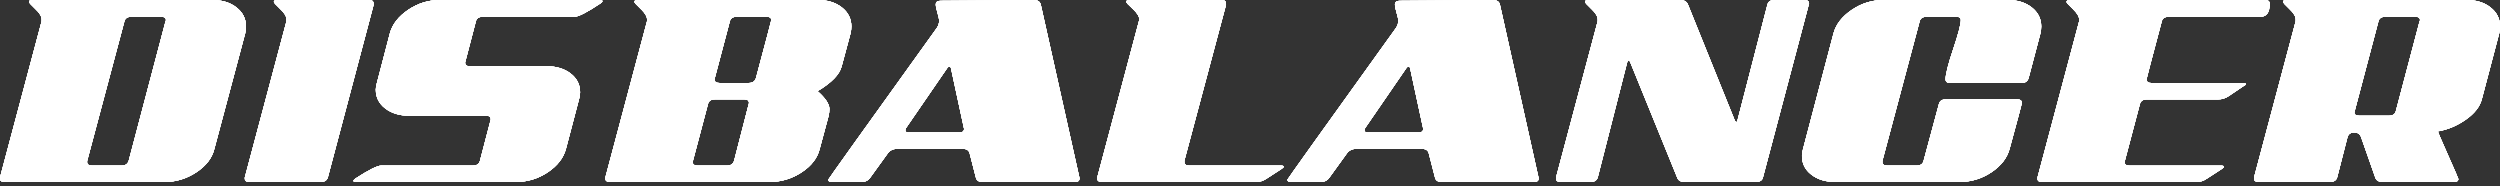 <svg width="336" height="25" viewBox="0 0 336 25" fill="none" xmlns="http://www.w3.org/2000/svg">
<rect x="0" y="0" width="336" height="25" fill="#333333" stroke="none"/>
<path d="M4.751 1.205C4.184 0.673 3.902 0.355 3.902 0.255C3.902 0.088 4.052 0.005 4.353 0.005H28.558C29.857 0.005 30.933 0.339 31.782 1.004C32.631 1.672 33.058 2.521 33.058 3.554C33.058 3.854 33.025 4.155 32.958 4.453L28.808 20.007C28.507 21.24 27.699 22.292 26.382 23.157C25.066 24.026 23.639 24.457 22.106 24.457H0.651C0.217 24.457 0 24.307 0 24.007C0 23.94 0 23.89 0 23.856L5.6 2.853C5.6 2.786 5.6 2.702 5.6 2.602C5.6 2.204 5.319 1.736 4.751 1.205ZM16.72 2.857L11.716 21.61C11.716 21.676 11.711 21.726 11.702 21.76C11.702 22.091 11.919 22.256 12.353 22.256H16.353C16.854 22.256 17.168 22.039 17.302 21.605L22.253 2.853C22.287 2.819 22.304 2.769 22.304 2.702C22.304 2.402 22.087 2.252 21.655 2.252H17.667C17.133 2.254 16.818 2.454 16.72 2.857Z" fill="white"/>
<path d="M33.554 24.457C33.12 24.457 32.903 24.307 32.903 24.007C32.903 23.94 32.903 23.89 32.903 23.856L38.504 2.853C38.504 2.786 38.504 2.702 38.504 2.602C38.504 2.201 38.22 1.736 37.654 1.202C37.087 0.67 36.805 0.353 36.805 0.253C36.805 0.086 36.956 0.002 37.256 0.002H49.609C50.01 0.002 50.21 0.169 50.21 0.503C50.21 0.537 50.21 0.587 50.21 0.654L44.056 23.856C43.923 24.257 43.605 24.457 43.107 24.457H33.554Z" fill="white"/>
<path d="M63.111 8.904H73.463C74.763 8.904 75.838 9.228 76.688 9.879C77.537 10.53 77.964 11.372 77.964 12.405C77.964 12.739 77.914 13.056 77.813 13.354L76.063 20.004C75.729 21.238 74.913 22.289 73.613 23.155C72.313 24.023 70.88 24.455 69.313 24.455H47.858C47.624 24.455 47.508 24.405 47.508 24.305C47.508 24.238 47.591 24.138 47.758 24.004C49.559 22.838 50.725 22.253 51.26 22.253H63.562C64.094 22.253 64.411 22.037 64.511 21.602C65.477 17.936 65.962 16.085 65.962 16.052C65.962 15.718 65.761 15.551 65.361 15.551H55.009C53.709 15.551 52.633 15.227 51.784 14.576C50.935 13.925 50.508 13.085 50.508 12.05C50.508 11.749 50.558 11.449 50.658 11.151L52.409 4.451C52.743 3.251 53.559 2.209 54.859 1.326C56.159 0.444 57.592 0 59.159 0H80.611C80.845 0 80.962 0.05 80.962 0.15C80.962 0.25 80.878 0.351 80.711 0.451C78.911 1.651 77.744 2.252 77.21 2.252H64.907C64.373 2.252 64.058 2.452 63.958 2.853C62.99 6.521 62.508 8.37 62.508 8.403C62.51 8.739 62.711 8.904 63.111 8.904Z" fill="white"/>
<path d="M4.751 1.205C4.184 0.673 3.902 0.355 3.902 0.255C3.902 0.088 4.052 0.005 4.353 0.005H28.558C29.857 0.005 30.933 0.339 31.782 1.004C32.631 1.672 33.058 2.521 33.058 3.554C33.058 3.854 33.025 4.155 32.958 4.453L28.808 20.007C28.507 21.24 27.699 22.292 26.382 23.157C25.066 24.026 23.639 24.457 22.106 24.457H0.651C0.217 24.457 0 24.307 0 24.007C0 23.94 0 23.89 0 23.856L5.6 2.853C5.6 2.786 5.6 2.702 5.6 2.602C5.6 2.204 5.319 1.736 4.751 1.205ZM16.72 2.857L11.716 21.61C11.716 21.676 11.711 21.726 11.702 21.76C11.702 22.091 11.919 22.256 12.353 22.256H16.353C16.854 22.256 17.168 22.039 17.302 21.605L22.253 2.853C22.287 2.819 22.304 2.769 22.304 2.702C22.304 2.402 22.087 2.252 21.655 2.252H17.667C17.133 2.254 16.818 2.454 16.72 2.857Z" fill="white"/>
<path d="M33.554 24.457C33.12 24.457 32.903 24.307 32.903 24.007C32.903 23.94 32.903 23.89 32.903 23.856L38.504 2.853C38.504 2.786 38.504 2.702 38.504 2.602C38.504 2.201 38.22 1.736 37.654 1.202C37.087 0.67 36.805 0.353 36.805 0.253C36.805 0.086 36.956 0.002 37.256 0.002H49.609C50.01 0.002 50.21 0.169 50.21 0.503C50.21 0.537 50.21 0.587 50.21 0.654L44.056 23.856C43.923 24.257 43.605 24.457 43.107 24.457H33.554Z" fill="white"/>
<path d="M63.111 8.904H73.463C74.763 8.904 75.838 9.228 76.688 9.879C77.537 10.53 77.964 11.372 77.964 12.405C77.964 12.739 77.914 13.056 77.813 13.354L76.063 20.004C75.729 21.238 74.913 22.289 73.613 23.155C72.313 24.023 70.88 24.455 69.313 24.455H47.858C47.624 24.455 47.508 24.405 47.508 24.305C47.508 24.238 47.591 24.138 47.758 24.004C49.559 22.838 50.725 22.253 51.26 22.253H63.562C64.094 22.253 64.411 22.037 64.511 21.602C65.477 17.936 65.962 16.085 65.962 16.052C65.962 15.718 65.761 15.551 65.361 15.551H55.009C53.709 15.551 52.633 15.227 51.784 14.576C50.935 13.925 50.508 13.085 50.508 12.05C50.508 11.749 50.558 11.449 50.658 11.151L52.409 4.451C52.743 3.251 53.559 2.209 54.859 1.326C56.159 0.444 57.592 0 59.159 0H80.611C80.845 0 80.962 0.05 80.962 0.15C80.962 0.25 80.878 0.351 80.711 0.451C78.911 1.651 77.744 2.252 77.21 2.252H64.907C64.373 2.252 64.058 2.452 63.958 2.853C62.99 6.521 62.508 8.37 62.508 8.403C62.51 8.739 62.711 8.904 63.111 8.904Z" fill="white"/>
<path d="M4.751 1.205C4.184 0.673 3.902 0.355 3.902 0.255C3.902 0.088 4.052 0.005 4.353 0.005H28.558C29.857 0.005 30.933 0.339 31.782 1.004C32.631 1.672 33.058 2.521 33.058 3.554C33.058 3.854 33.025 4.155 32.958 4.453L28.808 20.007C28.507 21.24 27.699 22.292 26.382 23.157C25.066 24.026 23.639 24.457 22.106 24.457H0.651C0.217 24.457 0 24.307 0 24.007C0 23.94 0 23.89 0 23.856L5.6 2.853C5.6 2.786 5.6 2.702 5.6 2.602C5.6 2.204 5.319 1.736 4.751 1.205ZM16.72 2.857L11.716 21.61C11.716 21.676 11.711 21.726 11.702 21.76C11.702 22.091 11.919 22.256 12.353 22.256H16.353C16.854 22.256 17.168 22.039 17.302 21.605L22.253 2.853C22.287 2.819 22.304 2.769 22.304 2.702C22.304 2.402 22.087 2.252 21.655 2.252H17.667C17.133 2.254 16.818 2.454 16.72 2.857Z" fill="white"/>
<path d="M33.554 24.457C33.12 24.457 32.903 24.307 32.903 24.007C32.903 23.94 32.903 23.89 32.903 23.856L38.504 2.853C38.504 2.786 38.504 2.702 38.504 2.602C38.504 2.201 38.22 1.736 37.654 1.202C37.087 0.67 36.805 0.353 36.805 0.253C36.805 0.086 36.956 0.002 37.256 0.002H49.609C50.01 0.002 50.21 0.169 50.21 0.503C50.21 0.537 50.21 0.587 50.21 0.654L44.056 23.856C43.923 24.257 43.605 24.457 43.107 24.457H33.554Z" fill="white"/>
<path d="M63.111 8.904H73.463C74.763 8.904 75.838 9.228 76.688 9.879C77.537 10.53 77.964 11.372 77.964 12.405C77.964 12.739 77.914 13.056 77.813 13.354L76.063 20.004C75.729 21.238 74.913 22.289 73.613 23.155C72.313 24.023 70.88 24.455 69.313 24.455H47.858C47.624 24.455 47.508 24.405 47.508 24.305C47.508 24.238 47.591 24.138 47.758 24.004C49.559 22.838 50.725 22.253 51.26 22.253H63.562C64.094 22.253 64.411 22.037 64.511 21.602C65.477 17.936 65.962 16.085 65.962 16.052C65.962 15.718 65.761 15.551 65.361 15.551H55.009C53.709 15.551 52.633 15.227 51.784 14.576C50.935 13.925 50.508 13.085 50.508 12.05C50.508 11.749 50.558 11.449 50.658 11.151L52.409 4.451C52.743 3.251 53.559 2.209 54.859 1.326C56.159 0.444 57.592 0 59.159 0H80.611C80.845 0 80.962 0.05 80.962 0.15C80.962 0.25 80.878 0.351 80.711 0.451C78.911 1.651 77.744 2.252 77.21 2.252H64.907C64.373 2.252 64.058 2.452 63.958 2.853C62.99 6.521 62.508 8.37 62.508 8.403C62.51 8.739 62.711 8.904 63.111 8.904Z" fill="white"/>
<path d="M4.751 1.205C4.184 0.673 3.902 0.355 3.902 0.255C3.902 0.088 4.052 0.005 4.353 0.005H28.558C29.857 0.005 30.933 0.339 31.782 1.004C32.631 1.672 33.058 2.521 33.058 3.554C33.058 3.854 33.025 4.155 32.958 4.453L28.808 20.007C28.507 21.24 27.699 22.292 26.382 23.157C25.066 24.026 23.639 24.457 22.106 24.457H0.651C0.217 24.457 0 24.307 0 24.007C0 23.94 0 23.89 0 23.856L5.6 2.853C5.6 2.786 5.6 2.702 5.6 2.602C5.6 2.204 5.319 1.736 4.751 1.205ZM16.72 2.857L11.716 21.61C11.716 21.676 11.711 21.726 11.702 21.76C11.702 22.091 11.919 22.256 12.353 22.256H16.353C16.854 22.256 17.168 22.039 17.302 21.605L22.253 2.853C22.287 2.819 22.304 2.769 22.304 2.702C22.304 2.402 22.087 2.252 21.655 2.252H17.667C17.133 2.254 16.818 2.454 16.72 2.857Z" fill="white"/>
<path d="M33.554 24.457C33.12 24.457 32.903 24.307 32.903 24.007C32.903 23.94 32.903 23.89 32.903 23.856L38.504 2.853C38.504 2.786 38.504 2.702 38.504 2.602C38.504 2.201 38.22 1.736 37.654 1.202C37.087 0.67 36.805 0.353 36.805 0.253C36.805 0.086 36.956 0.002 37.256 0.002H49.609C50.01 0.002 50.21 0.169 50.21 0.503C50.21 0.537 50.21 0.587 50.21 0.654L44.056 23.856C43.923 24.257 43.605 24.457 43.107 24.457H33.554Z" fill="white"/>
<path d="M63.111 8.904H73.463C74.763 8.904 75.838 9.228 76.688 9.879C77.537 10.53 77.964 11.372 77.964 12.405C77.964 12.739 77.914 13.056 77.813 13.354L76.063 20.004C75.729 21.238 74.913 22.289 73.613 23.155C72.313 24.023 70.88 24.455 69.313 24.455H47.858C47.624 24.455 47.508 24.405 47.508 24.305C47.508 24.238 47.591 24.138 47.758 24.004C49.559 22.838 50.725 22.253 51.26 22.253H63.562C64.094 22.253 64.411 22.037 64.511 21.602C65.477 17.936 65.962 16.085 65.962 16.052C65.962 15.718 65.761 15.551 65.361 15.551H55.009C53.709 15.551 52.633 15.227 51.784 14.576C50.935 13.925 50.508 13.085 50.508 12.05C50.508 11.749 50.558 11.449 50.658 11.151L52.409 4.451C52.743 3.251 53.559 2.209 54.859 1.326C56.159 0.444 57.592 0 59.159 0H80.611C80.845 0 80.962 0.05 80.962 0.15C80.962 0.25 80.878 0.351 80.711 0.451C78.911 1.651 77.744 2.252 77.21 2.252H64.907C64.373 2.252 64.058 2.452 63.958 2.853C62.99 6.521 62.508 8.37 62.508 8.403C62.51 8.739 62.711 8.904 63.111 8.904Z" fill="white"/>
<path d="M4.751 1.205C4.184 0.673 3.902 0.355 3.902 0.255C3.902 0.088 4.052 0.005 4.353 0.005H28.558C29.857 0.005 30.933 0.339 31.782 1.004C32.631 1.672 33.058 2.521 33.058 3.554C33.058 3.854 33.025 4.155 32.958 4.453L28.808 20.007C28.507 21.24 27.699 22.292 26.382 23.157C25.066 24.026 23.639 24.457 22.106 24.457H0.651C0.217 24.457 0 24.307 0 24.007C0 23.94 0 23.89 0 23.856L5.6 2.853C5.6 2.786 5.6 2.702 5.6 2.602C5.6 2.204 5.319 1.736 4.751 1.205ZM16.72 2.857L11.716 21.61C11.716 21.676 11.711 21.726 11.702 21.76C11.702 22.091 11.919 22.256 12.353 22.256H16.353C16.854 22.256 17.168 22.039 17.302 21.605L22.253 2.853C22.287 2.819 22.304 2.769 22.304 2.702C22.304 2.402 22.087 2.252 21.655 2.252H17.667C17.133 2.254 16.818 2.454 16.72 2.857Z" fill="white"/>
<path d="M33.554 24.457C33.12 24.457 32.903 24.307 32.903 24.007C32.903 23.94 32.903 23.89 32.903 23.856L38.504 2.853C38.504 2.786 38.504 2.702 38.504 2.602C38.504 2.201 38.22 1.736 37.654 1.202C37.087 0.67 36.805 0.353 36.805 0.253C36.805 0.086 36.956 0.002 37.256 0.002H49.609C50.01 0.002 50.21 0.169 50.21 0.503C50.21 0.537 50.21 0.587 50.21 0.654L44.056 23.856C43.923 24.257 43.605 24.457 43.107 24.457H33.554Z" fill="white"/>
<path d="M63.111 8.904H73.463C74.763 8.904 75.838 9.228 76.688 9.879C77.537 10.53 77.964 11.372 77.964 12.405C77.964 12.739 77.914 13.056 77.813 13.354L76.063 20.004C75.729 21.238 74.913 22.289 73.613 23.155C72.313 24.023 70.88 24.455 69.313 24.455H47.858C47.624 24.455 47.508 24.405 47.508 24.305C47.508 24.238 47.591 24.138 47.758 24.004C49.559 22.838 50.725 22.253 51.26 22.253H63.562C64.094 22.253 64.411 22.037 64.511 21.602C65.477 17.936 65.962 16.085 65.962 16.052C65.962 15.718 65.761 15.551 65.361 15.551H55.009C53.709 15.551 52.633 15.227 51.784 14.576C50.935 13.925 50.508 13.085 50.508 12.05C50.508 11.749 50.558 11.449 50.658 11.151L52.409 4.451C52.743 3.251 53.559 2.209 54.859 1.326C56.159 0.444 57.592 0 59.159 0H80.611C80.845 0 80.962 0.05 80.962 0.15C80.962 0.25 80.878 0.351 80.711 0.451C78.911 1.651 77.744 2.252 77.21 2.252H64.907C64.373 2.252 64.058 2.452 63.958 2.853C62.99 6.521 62.508 8.37 62.508 8.403C62.51 8.739 62.711 8.904 63.111 8.904Z" fill="white"/>
<path d="M4.751 1.205C4.184 0.673 3.902 0.355 3.902 0.255C3.902 0.088 4.052 0.005 4.353 0.005H28.558C29.857 0.005 30.933 0.339 31.782 1.004C32.631 1.672 33.058 2.521 33.058 3.554C33.058 3.854 33.025 4.155 32.958 4.453L28.808 20.007C28.507 21.24 27.699 22.292 26.382 23.157C25.066 24.026 23.639 24.457 22.106 24.457H0.651C0.217 24.457 0 24.307 0 24.007C0 23.94 0 23.89 0 23.856L5.6 2.853C5.6 2.786 5.6 2.702 5.6 2.602C5.6 2.204 5.319 1.736 4.751 1.205ZM16.72 2.857L11.716 21.61C11.716 21.676 11.711 21.726 11.702 21.76C11.702 22.091 11.919 22.256 12.353 22.256H16.353C16.854 22.256 17.168 22.039 17.302 21.605L22.253 2.853C22.287 2.819 22.304 2.769 22.304 2.702C22.304 2.402 22.087 2.252 21.655 2.252H17.667C17.133 2.254 16.818 2.454 16.72 2.857Z" fill="white"/>
<path d="M33.554 24.457C33.12 24.457 32.903 24.307 32.903 24.007C32.903 23.94 32.903 23.89 32.903 23.856L38.504 2.853C38.504 2.786 38.504 2.702 38.504 2.602C38.504 2.201 38.22 1.736 37.654 1.202C37.087 0.67 36.805 0.353 36.805 0.253C36.805 0.086 36.956 0.002 37.256 0.002H49.609C50.01 0.002 50.21 0.169 50.21 0.503C50.21 0.537 50.21 0.587 50.21 0.654L44.056 23.856C43.923 24.257 43.605 24.457 43.107 24.457H33.554Z" fill="white"/>
<path d="M63.111 8.904H73.463C74.763 8.904 75.838 9.228 76.688 9.879C77.537 10.53 77.964 11.372 77.964 12.405C77.964 12.739 77.914 13.056 77.813 13.354L76.063 20.004C75.729 21.238 74.913 22.289 73.613 23.155C72.313 24.023 70.88 24.455 69.313 24.455H47.858C47.624 24.455 47.508 24.405 47.508 24.305C47.508 24.238 47.591 24.138 47.758 24.004C49.559 22.838 50.725 22.253 51.26 22.253H63.562C64.094 22.253 64.411 22.037 64.511 21.602C65.477 17.936 65.962 16.085 65.962 16.052C65.962 15.718 65.761 15.551 65.361 15.551H55.009C53.709 15.551 52.633 15.227 51.784 14.576C50.935 13.925 50.508 13.085 50.508 12.05C50.508 11.749 50.558 11.449 50.658 11.151L52.409 4.451C52.743 3.251 53.559 2.209 54.859 1.326C56.159 0.444 57.592 0 59.159 0H80.611C80.845 0 80.962 0.05 80.962 0.15C80.962 0.25 80.878 0.351 80.711 0.451C78.911 1.651 77.744 2.252 77.21 2.252H64.907C64.373 2.252 64.058 2.452 63.958 2.853C62.99 6.521 62.508 8.37 62.508 8.403C62.51 8.739 62.711 8.904 63.111 8.904Z" fill="white"/>
<path d="M111.367 15.554L110.167 20.004C109.866 21.238 109.058 22.289 107.741 23.155C106.425 24.023 104.982 24.455 103.415 24.455H82.013C81.578 24.455 81.361 24.305 81.361 24.004C81.361 23.938 81.361 23.887 81.361 23.854L86.962 2.85C86.962 2.783 86.962 2.7 86.962 2.6C86.962 2.199 86.678 1.734 86.113 1.2C85.545 0.668 85.263 0.351 85.263 0.25C85.263 0.083 85.414 0 85.714 0H109.919C111.219 0 112.294 0.334 113.144 0.999C113.993 1.667 114.42 2.516 114.42 3.549C114.42 3.85 114.386 4.15 114.319 4.448L113.12 8.899C112.853 9.999 111.77 11.117 109.869 12.25C110.935 13.183 111.469 13.984 111.469 14.65C111.467 14.955 111.433 15.253 111.367 15.554ZM97.719 22.256C98.217 22.256 98.532 22.039 98.666 21.605C99.999 16.47 100.664 13.886 100.664 13.853C100.664 13.519 100.466 13.354 100.068 13.354H96.087C95.555 13.354 95.241 13.574 95.143 14.01C93.776 19.146 93.091 21.729 93.091 21.762C93.091 22.091 93.306 22.256 93.738 22.256H97.719ZM98.088 2.857C96.712 8.024 96.025 10.623 96.025 10.655C96.025 10.986 96.24 11.151 96.672 11.151H100.655C101.153 11.151 101.468 10.934 101.602 10.497C102.976 5.364 103.663 2.767 103.663 2.7C103.663 2.399 103.448 2.249 103.016 2.249H99.033C98.504 2.252 98.189 2.454 98.088 2.857Z" fill="white"/>
<path d="M119.316 20.605L116.967 23.856C116.7 24.257 116.299 24.457 115.767 24.457H111.817C111.483 24.457 111.317 24.357 111.317 24.157C111.317 24.09 116.185 17.29 125.918 3.754C126.119 3.454 126.219 3.139 126.219 2.805C126.219 2.571 126.145 2.204 125.995 1.705C125.845 1.204 125.771 0.84 125.771 0.606C125.771 0.272 125.988 0.105 126.422 0.105L138.925 0.005C139.457 0.005 139.774 0.205 139.874 0.606L145.076 23.909V24.009C145.076 24.31 144.859 24.46 144.425 24.46H132.072C131.571 24.46 131.273 24.276 131.173 23.909L130.324 20.608C130.224 20.207 129.923 20.007 129.425 20.007H120.573C120.034 20.004 119.617 20.205 119.316 20.605ZM127.819 9.202C127.786 9.035 127.719 8.952 127.619 8.952C127.486 8.952 127.369 9.035 127.268 9.202L121.768 17.204C121.702 17.338 121.668 17.438 121.668 17.505C121.668 17.705 121.818 17.805 122.119 17.805H128.969C129.37 17.805 129.57 17.638 129.57 17.304L127.819 9.202Z" fill="white"/>
<path d="M148.122 24.455C147.688 24.455 147.471 24.305 147.471 24.004C147.471 23.938 147.471 23.887 147.471 23.854L153.071 2.85C153.105 2.783 153.121 2.7 153.121 2.6C153.121 2.199 152.828 1.734 152.246 1.2C151.661 0.668 151.371 0.351 151.371 0.25C151.371 0.083 151.521 0 151.821 0H164.174C164.575 0 164.775 0.167 164.775 0.501C164.775 0.534 164.775 0.584 164.775 0.651L159.175 21.605C159.175 21.672 159.175 21.722 159.175 21.755C159.175 22.089 159.392 22.256 159.826 22.256H172.129C172.396 22.256 172.529 22.306 172.529 22.406C172.529 22.473 172.429 22.573 172.229 22.707L170.228 24.007C169.793 24.307 169.328 24.457 168.827 24.457H148.122V24.455Z" fill="white"/>
<path d="M181.025 20.605L178.676 23.856C178.409 24.257 178.008 24.457 177.476 24.457H173.526C173.192 24.457 173.025 24.357 173.025 24.157C173.025 24.09 177.893 17.29 187.627 3.754C187.828 3.454 187.928 3.139 187.928 2.805C187.928 2.571 187.854 2.204 187.704 1.705C187.553 1.204 187.479 0.84 187.479 0.606C187.479 0.272 187.696 0.105 188.131 0.105L200.634 0.005C201.165 0.005 201.483 0.205 201.583 0.606L206.783 23.909V24.009C206.783 24.31 206.565 24.46 206.131 24.46H193.779C193.278 24.46 192.98 24.276 192.879 23.909L192.03 20.608C191.93 20.207 191.63 20.007 191.131 20.007H182.28C181.743 20.004 181.326 20.205 181.025 20.605ZM189.528 9.202C189.495 9.035 189.428 8.952 189.328 8.952C189.194 8.952 189.077 9.035 188.977 9.202L183.477 17.204C183.41 17.338 183.377 17.438 183.377 17.505C183.377 17.705 183.527 17.805 183.828 17.805H190.678C191.079 17.805 191.279 17.638 191.279 17.304L189.528 9.202Z" fill="white"/>
<path d="M213.881 1.202C213.313 0.67 213.032 0.353 213.032 0.253C213.032 0.086 213.182 0.002 213.482 0.002H225.785C226.317 0.002 226.668 0.186 226.835 0.553L233.136 16.155C233.17 16.255 233.236 16.338 233.336 16.405C233.437 16.405 233.503 16.305 233.537 16.105L237.537 0.651C237.637 0.219 237.954 0 238.486 0H242.486C242.92 0 243.137 0.167 243.137 0.501C243.137 0.534 243.12 0.584 243.087 0.651L236.936 23.854C236.836 24.255 236.518 24.455 235.986 24.455H226.434C225.9 24.455 225.566 24.271 225.434 23.904L219.083 8.303C219.049 8.203 218.983 8.136 218.882 8.102C218.816 8.102 218.749 8.203 218.682 8.403L214.732 23.856C214.599 24.257 214.281 24.457 213.783 24.457H209.783C209.349 24.457 209.132 24.307 209.132 24.007C209.132 23.94 209.132 23.89 209.132 23.856L214.732 2.853C214.732 2.786 214.732 2.702 214.732 2.602C214.73 2.202 214.448 1.736 213.881 1.202Z" fill="white"/>
<path d="M262.137 11.153C261.703 11.153 261.486 10.986 261.486 10.652C261.486 9.987 261.827 8.634 262.512 6.602C263.194 4.57 263.537 3.268 263.537 2.702C263.537 2.402 263.337 2.252 262.939 2.252H258.948C258.416 2.252 258.102 2.454 258.001 2.855L252.995 21.607C252.995 21.674 252.993 21.724 252.985 21.757C252.985 22.091 253.202 22.256 253.637 22.256H257.586C258.118 22.256 258.436 22.039 258.536 21.605L260.587 14.003C260.687 13.572 261.004 13.352 261.536 13.352H271.089C271.52 13.352 271.74 13.519 271.74 13.853C271.74 13.92 271.189 15.971 270.089 20.004C269.755 21.238 268.94 22.289 267.64 23.155C266.34 24.023 264.906 24.455 263.339 24.455H246.686C245.386 24.455 244.311 24.131 243.461 23.48C242.612 22.828 242.185 21.989 242.185 20.954C242.185 20.653 242.236 20.338 242.336 20.004L246.436 4.451C246.77 3.251 247.585 2.209 248.885 1.326C250.185 0.444 251.619 0 253.186 0H269.839C271.139 0 272.215 0.334 273.064 0.999C273.913 1.667 274.34 2.516 274.34 3.549C274.34 3.85 274.306 4.15 274.24 4.448L272.639 10.499C272.506 10.934 272.188 11.151 271.69 11.151H262.137V11.153Z" fill="white"/>
<path d="M304.395 0.002C304.827 0.002 305.046 0.169 305.046 0.503C305.046 1.67 304.629 2.254 303.796 2.254H291.491C290.957 2.254 290.642 2.454 290.542 2.855C289.175 7.99 288.491 10.59 288.491 10.657C288.491 10.991 288.708 11.158 289.142 11.158H301.445C301.712 11.158 301.845 11.208 301.845 11.308C301.845 11.375 301.745 11.458 301.545 11.559L299.544 12.909C299.11 13.209 298.625 13.359 298.094 13.359H288.541C288.007 13.359 287.692 13.576 287.592 14.01C286.225 19.146 285.54 21.729 285.54 21.762C285.54 22.096 285.757 22.263 286.192 22.263H298.494C298.761 22.263 298.895 22.313 298.895 22.413C298.895 22.48 298.795 22.58 298.594 22.714L296.593 24.014C296.159 24.314 295.694 24.465 295.193 24.465H274.49C274.056 24.465 273.839 24.314 273.839 24.014C273.839 23.947 273.839 23.897 273.839 23.863L279.439 2.86C279.439 2.793 279.439 2.71 279.439 2.609C279.439 2.209 279.155 1.744 278.59 1.209C278.022 0.677 277.741 0.36 277.741 0.26C277.741 0.093 277.891 0.01 278.192 0.01H304.395V0.002Z" fill="white"/>
<path d="M335.898 4.453L333.549 13.354C333.282 14.354 332.564 15.263 331.398 16.081C330.231 16.899 328.979 17.424 327.648 17.655C327.681 17.822 328.149 18.914 329.048 20.93C329.947 22.948 330.398 23.99 330.398 24.054C330.398 24.322 330.198 24.455 329.799 24.455H320.254C319.722 24.455 319.388 24.271 319.255 23.904L317.306 18.354C317.139 17.986 316.839 17.803 316.407 17.803C315.939 17.803 315.641 18.003 315.508 18.404L314.107 23.859C313.974 24.257 313.657 24.455 313.156 24.455H303.594C303.16 24.455 302.943 24.305 302.943 24.004C302.943 23.938 302.943 23.887 302.943 23.854L308.543 2.85C308.543 2.783 308.543 2.7 308.543 2.6C308.543 2.199 308.259 1.734 307.694 1.2C307.126 0.668 306.845 0.351 306.845 0.25C306.845 0.083 306.995 0 307.295 0H331.5C332.8 0 333.876 0.334 334.725 0.999C335.574 1.667 336.001 2.516 336.001 3.549C335.999 3.852 335.965 4.153 335.898 4.453ZM321.051 15.554C321.583 15.554 321.897 15.353 321.998 14.953L325.198 2.85C325.232 2.817 325.249 2.767 325.249 2.7C325.249 2.399 325.032 2.249 324.6 2.249H320.609C320.078 2.249 319.76 2.452 319.663 2.853L316.462 14.955C316.462 14.988 316.447 15.041 316.421 15.108C316.421 15.403 316.636 15.551 317.067 15.551H321.051V15.554Z" fill="white"/>
<path d="M111.367 15.554L110.167 20.004C109.866 21.238 109.058 22.289 107.741 23.155C106.425 24.023 104.982 24.455 103.415 24.455H82.013C81.578 24.455 81.361 24.305 81.361 24.004C81.361 23.938 81.361 23.887 81.361 23.854L86.962 2.85C86.962 2.783 86.962 2.7 86.962 2.6C86.962 2.199 86.678 1.734 86.113 1.2C85.545 0.668 85.263 0.351 85.263 0.25C85.263 0.083 85.414 0 85.714 0H109.919C111.219 0 112.294 0.334 113.144 0.999C113.993 1.667 114.42 2.516 114.42 3.549C114.42 3.85 114.386 4.15 114.319 4.448L113.12 8.899C112.853 9.999 111.77 11.117 109.869 12.25C110.935 13.183 111.469 13.984 111.469 14.65C111.467 14.955 111.433 15.253 111.367 15.554ZM97.719 22.256C98.217 22.256 98.532 22.039 98.666 21.605C99.999 16.47 100.664 13.886 100.664 13.853C100.664 13.519 100.466 13.354 100.068 13.354H96.087C95.555 13.354 95.241 13.574 95.143 14.01C93.776 19.146 93.091 21.729 93.091 21.762C93.091 22.091 93.306 22.256 93.738 22.256H97.719ZM98.088 2.857C96.712 8.024 96.025 10.623 96.025 10.655C96.025 10.986 96.24 11.151 96.672 11.151H100.655C101.153 11.151 101.468 10.934 101.602 10.497C102.976 5.364 103.663 2.767 103.663 2.7C103.663 2.399 103.448 2.249 103.016 2.249H99.033C98.504 2.252 98.189 2.454 98.088 2.857Z" fill="white"/>
<path d="M119.316 20.605L116.967 23.856C116.7 24.257 116.299 24.457 115.767 24.457H111.817C111.483 24.457 111.317 24.357 111.317 24.157C111.317 24.09 116.185 17.29 125.918 3.754C126.119 3.454 126.219 3.139 126.219 2.805C126.219 2.571 126.145 2.204 125.995 1.705C125.845 1.204 125.771 0.84 125.771 0.606C125.771 0.272 125.988 0.105 126.422 0.105L138.925 0.005C139.457 0.005 139.774 0.205 139.874 0.606L145.076 23.909V24.009C145.076 24.31 144.859 24.46 144.425 24.46H132.072C131.571 24.46 131.273 24.276 131.173 23.909L130.324 20.608C130.224 20.207 129.923 20.007 129.425 20.007H120.573C120.034 20.004 119.617 20.205 119.316 20.605ZM127.819 9.202C127.786 9.035 127.719 8.952 127.619 8.952C127.486 8.952 127.369 9.035 127.268 9.202L121.768 17.204C121.702 17.338 121.668 17.438 121.668 17.505C121.668 17.705 121.818 17.805 122.119 17.805H128.969C129.37 17.805 129.57 17.638 129.57 17.304L127.819 9.202Z" fill="white"/>
<path d="M148.122 24.455C147.688 24.455 147.471 24.305 147.471 24.004C147.471 23.938 147.471 23.887 147.471 23.854L153.071 2.85C153.105 2.783 153.121 2.7 153.121 2.6C153.121 2.199 152.828 1.734 152.246 1.2C151.661 0.668 151.371 0.351 151.371 0.25C151.371 0.083 151.521 0 151.821 0H164.174C164.575 0 164.775 0.167 164.775 0.501C164.775 0.534 164.775 0.584 164.775 0.651L159.175 21.605C159.175 21.672 159.175 21.722 159.175 21.755C159.175 22.089 159.392 22.256 159.826 22.256H172.129C172.396 22.256 172.529 22.306 172.529 22.406C172.529 22.473 172.429 22.573 172.229 22.707L170.228 24.007C169.793 24.307 169.328 24.457 168.827 24.457H148.122V24.455Z" fill="white"/>
<path d="M181.025 20.605L178.676 23.856C178.409 24.257 178.008 24.457 177.476 24.457H173.526C173.192 24.457 173.025 24.357 173.025 24.157C173.025 24.09 177.893 17.29 187.627 3.754C187.828 3.454 187.928 3.139 187.928 2.805C187.928 2.571 187.854 2.204 187.704 1.705C187.553 1.204 187.479 0.84 187.479 0.606C187.479 0.272 187.696 0.105 188.131 0.105L200.634 0.005C201.165 0.005 201.483 0.205 201.583 0.606L206.783 23.909V24.009C206.783 24.31 206.565 24.46 206.131 24.46H193.779C193.278 24.46 192.98 24.276 192.879 23.909L192.03 20.608C191.93 20.207 191.63 20.007 191.131 20.007H182.28C181.743 20.004 181.326 20.205 181.025 20.605ZM189.528 9.202C189.495 9.035 189.428 8.952 189.328 8.952C189.194 8.952 189.077 9.035 188.977 9.202L183.477 17.204C183.41 17.338 183.377 17.438 183.377 17.505C183.377 17.705 183.527 17.805 183.828 17.805H190.678C191.079 17.805 191.279 17.638 191.279 17.304L189.528 9.202Z" fill="white"/>
<path d="M213.881 1.202C213.313 0.67 213.032 0.353 213.032 0.253C213.032 0.086 213.182 0.002 213.482 0.002H225.785C226.317 0.002 226.668 0.186 226.835 0.553L233.136 16.155C233.17 16.255 233.236 16.338 233.336 16.405C233.437 16.405 233.503 16.305 233.537 16.105L237.537 0.651C237.637 0.219 237.954 0 238.486 0H242.486C242.92 0 243.137 0.167 243.137 0.501C243.137 0.534 243.12 0.584 243.087 0.651L236.936 23.854C236.836 24.255 236.518 24.455 235.986 24.455H226.434C225.9 24.455 225.566 24.271 225.434 23.904L219.083 8.303C219.049 8.203 218.983 8.136 218.882 8.102C218.816 8.102 218.749 8.203 218.682 8.403L214.732 23.856C214.599 24.257 214.281 24.457 213.783 24.457H209.783C209.349 24.457 209.132 24.307 209.132 24.007C209.132 23.94 209.132 23.89 209.132 23.856L214.732 2.853C214.732 2.786 214.732 2.702 214.732 2.602C214.73 2.202 214.448 1.736 213.881 1.202Z" fill="white"/>
<path d="M262.137 11.153C261.703 11.153 261.486 10.986 261.486 10.652C261.486 9.987 261.827 8.634 262.512 6.602C263.194 4.57 263.537 3.268 263.537 2.702C263.537 2.402 263.337 2.252 262.939 2.252H258.948C258.416 2.252 258.102 2.454 258.001 2.855L252.995 21.607C252.995 21.674 252.993 21.724 252.985 21.757C252.985 22.091 253.202 22.256 253.637 22.256H257.586C258.118 22.256 258.436 22.039 258.536 21.605L260.587 14.003C260.687 13.572 261.004 13.352 261.536 13.352H271.089C271.52 13.352 271.74 13.519 271.74 13.853C271.74 13.92 271.189 15.971 270.089 20.004C269.755 21.238 268.94 22.289 267.64 23.155C266.34 24.023 264.906 24.455 263.339 24.455H246.686C245.386 24.455 244.311 24.131 243.461 23.48C242.612 22.828 242.185 21.989 242.185 20.954C242.185 20.653 242.236 20.338 242.336 20.004L246.436 4.451C246.77 3.251 247.585 2.209 248.885 1.326C250.185 0.444 251.619 0 253.186 0H269.839C271.139 0 272.215 0.334 273.064 0.999C273.913 1.667 274.34 2.516 274.34 3.549C274.34 3.85 274.306 4.15 274.24 4.448L272.639 10.499C272.506 10.934 272.188 11.151 271.69 11.151H262.137V11.153Z" fill="white"/>
<path d="M304.395 0.002C304.827 0.002 305.046 0.169 305.046 0.503C305.046 1.67 304.629 2.254 303.796 2.254H291.491C290.957 2.254 290.642 2.454 290.542 2.855C289.175 7.99 288.491 10.59 288.491 10.657C288.491 10.991 288.708 11.158 289.142 11.158H301.445C301.712 11.158 301.845 11.208 301.845 11.308C301.845 11.375 301.745 11.458 301.545 11.559L299.544 12.909C299.11 13.209 298.625 13.359 298.094 13.359H288.541C288.007 13.359 287.692 13.576 287.592 14.01C286.225 19.146 285.54 21.729 285.54 21.762C285.54 22.096 285.757 22.263 286.192 22.263H298.494C298.761 22.263 298.895 22.313 298.895 22.413C298.895 22.48 298.795 22.58 298.594 22.714L296.593 24.014C296.159 24.314 295.694 24.465 295.193 24.465H274.49C274.056 24.465 273.839 24.314 273.839 24.014C273.839 23.947 273.839 23.897 273.839 23.863L279.439 2.86C279.439 2.793 279.439 2.71 279.439 2.609C279.439 2.209 279.155 1.744 278.59 1.209C278.022 0.677 277.741 0.36 277.741 0.26C277.741 0.093 277.891 0.01 278.192 0.01H304.395V0.002Z" fill="white"/>
<path d="M335.898 4.453L333.549 13.354C333.282 14.354 332.564 15.263 331.398 16.081C330.231 16.899 328.979 17.424 327.648 17.655C327.681 17.822 328.149 18.914 329.048 20.93C329.947 22.948 330.398 23.99 330.398 24.054C330.398 24.322 330.198 24.455 329.799 24.455H320.254C319.722 24.455 319.388 24.271 319.255 23.904L317.306 18.354C317.139 17.986 316.839 17.803 316.407 17.803C315.939 17.803 315.641 18.003 315.508 18.404L314.107 23.859C313.974 24.257 313.657 24.455 313.156 24.455H303.594C303.16 24.455 302.943 24.305 302.943 24.004C302.943 23.938 302.943 23.887 302.943 23.854L308.543 2.85C308.543 2.783 308.543 2.7 308.543 2.6C308.543 2.199 308.259 1.734 307.694 1.2C307.126 0.668 306.845 0.351 306.845 0.25C306.845 0.083 306.995 0 307.295 0H331.5C332.8 0 333.876 0.334 334.725 0.999C335.574 1.667 336.001 2.516 336.001 3.549C335.999 3.852 335.965 4.153 335.898 4.453ZM321.051 15.554C321.583 15.554 321.897 15.353 321.998 14.953L325.198 2.85C325.232 2.817 325.249 2.767 325.249 2.7C325.249 2.399 325.032 2.249 324.6 2.249H320.609C320.078 2.249 319.76 2.452 319.663 2.853L316.462 14.955C316.462 14.988 316.447 15.041 316.421 15.108C316.421 15.403 316.636 15.551 317.067 15.551H321.051V15.554Z" fill="white"/>
<path d="M111.367 15.554L110.167 20.004C109.866 21.238 109.058 22.289 107.741 23.155C106.425 24.023 104.982 24.455 103.415 24.455H82.013C81.578 24.455 81.361 24.305 81.361 24.004C81.361 23.938 81.361 23.887 81.361 23.854L86.962 2.85C86.962 2.783 86.962 2.7 86.962 2.6C86.962 2.199 86.678 1.734 86.113 1.2C85.545 0.668 85.263 0.351 85.263 0.25C85.263 0.083 85.414 0 85.714 0H109.919C111.219 0 112.294 0.334 113.144 0.999C113.993 1.667 114.42 2.516 114.42 3.549C114.42 3.85 114.386 4.15 114.319 4.448L113.12 8.899C112.853 9.999 111.77 11.117 109.869 12.25C110.935 13.183 111.469 13.984 111.469 14.65C111.467 14.955 111.433 15.253 111.367 15.554ZM97.719 22.256C98.217 22.256 98.532 22.039 98.666 21.605C99.999 16.47 100.664 13.886 100.664 13.853C100.664 13.519 100.466 13.354 100.068 13.354H96.087C95.555 13.354 95.241 13.574 95.143 14.01C93.776 19.146 93.091 21.729 93.091 21.762C93.091 22.091 93.306 22.256 93.738 22.256H97.719ZM98.088 2.857C96.712 8.024 96.025 10.623 96.025 10.655C96.025 10.986 96.24 11.151 96.672 11.151H100.655C101.153 11.151 101.468 10.934 101.602 10.497C102.976 5.364 103.663 2.767 103.663 2.7C103.663 2.399 103.448 2.249 103.016 2.249H99.033C98.504 2.252 98.189 2.454 98.088 2.857Z" fill="white"/>
<path d="M119.316 20.605L116.967 23.856C116.7 24.257 116.299 24.457 115.767 24.457H111.817C111.483 24.457 111.317 24.357 111.317 24.157C111.317 24.09 116.185 17.29 125.918 3.754C126.119 3.454 126.219 3.139 126.219 2.805C126.219 2.571 126.145 2.204 125.995 1.705C125.845 1.204 125.771 0.84 125.771 0.606C125.771 0.272 125.988 0.105 126.422 0.105L138.925 0.005C139.457 0.005 139.774 0.205 139.874 0.606L145.076 23.909V24.009C145.076 24.31 144.859 24.46 144.425 24.46H132.072C131.571 24.46 131.273 24.276 131.173 23.909L130.324 20.608C130.224 20.207 129.923 20.007 129.425 20.007H120.573C120.034 20.004 119.617 20.205 119.316 20.605ZM127.819 9.202C127.786 9.035 127.719 8.952 127.619 8.952C127.486 8.952 127.369 9.035 127.268 9.202L121.768 17.204C121.702 17.338 121.668 17.438 121.668 17.505C121.668 17.705 121.818 17.805 122.119 17.805H128.969C129.37 17.805 129.57 17.638 129.57 17.304L127.819 9.202Z" fill="white"/>
<path d="M148.122 24.455C147.688 24.455 147.471 24.305 147.471 24.004C147.471 23.938 147.471 23.887 147.471 23.854L153.071 2.85C153.105 2.783 153.121 2.7 153.121 2.6C153.121 2.199 152.828 1.734 152.246 1.2C151.661 0.668 151.371 0.351 151.371 0.25C151.371 0.083 151.521 0 151.821 0H164.174C164.575 0 164.775 0.167 164.775 0.501C164.775 0.534 164.775 0.584 164.775 0.651L159.175 21.605C159.175 21.672 159.175 21.722 159.175 21.755C159.175 22.089 159.392 22.256 159.826 22.256H172.129C172.396 22.256 172.529 22.306 172.529 22.406C172.529 22.473 172.429 22.573 172.229 22.707L170.228 24.007C169.793 24.307 169.328 24.457 168.827 24.457H148.122V24.455Z" fill="white"/>
<path d="M181.025 20.605L178.676 23.856C178.409 24.257 178.008 24.457 177.476 24.457H173.526C173.192 24.457 173.025 24.357 173.025 24.157C173.025 24.09 177.893 17.29 187.627 3.754C187.828 3.454 187.928 3.139 187.928 2.805C187.928 2.571 187.854 2.204 187.704 1.705C187.553 1.204 187.479 0.84 187.479 0.606C187.479 0.272 187.696 0.105 188.131 0.105L200.634 0.005C201.165 0.005 201.483 0.205 201.583 0.606L206.783 23.909V24.009C206.783 24.31 206.565 24.46 206.131 24.46H193.779C193.278 24.46 192.98 24.276 192.879 23.909L192.03 20.608C191.93 20.207 191.63 20.007 191.131 20.007H182.28C181.743 20.004 181.326 20.205 181.025 20.605ZM189.528 9.202C189.495 9.035 189.428 8.952 189.328 8.952C189.194 8.952 189.077 9.035 188.977 9.202L183.477 17.204C183.41 17.338 183.377 17.438 183.377 17.505C183.377 17.705 183.527 17.805 183.828 17.805H190.678C191.079 17.805 191.279 17.638 191.279 17.304L189.528 9.202Z" fill="white"/>
<path d="M213.881 1.202C213.313 0.67 213.032 0.353 213.032 0.253C213.032 0.086 213.182 0.002 213.482 0.002H225.785C226.317 0.002 226.668 0.186 226.835 0.553L233.136 16.155C233.17 16.255 233.236 16.338 233.336 16.405C233.437 16.405 233.503 16.305 233.537 16.105L237.537 0.651C237.637 0.219 237.954 0 238.486 0H242.486C242.92 0 243.137 0.167 243.137 0.501C243.137 0.534 243.12 0.584 243.087 0.651L236.936 23.854C236.836 24.255 236.518 24.455 235.986 24.455H226.434C225.9 24.455 225.566 24.271 225.434 23.904L219.083 8.303C219.049 8.203 218.983 8.136 218.882 8.102C218.816 8.102 218.749 8.203 218.682 8.403L214.732 23.856C214.599 24.257 214.281 24.457 213.783 24.457H209.783C209.349 24.457 209.132 24.307 209.132 24.007C209.132 23.94 209.132 23.89 209.132 23.856L214.732 2.853C214.732 2.786 214.732 2.702 214.732 2.602C214.73 2.202 214.448 1.736 213.881 1.202Z" fill="white"/>
<path d="M262.137 11.153C261.703 11.153 261.486 10.986 261.486 10.652C261.486 9.987 261.827 8.634 262.512 6.602C263.194 4.57 263.537 3.268 263.537 2.702C263.537 2.402 263.337 2.252 262.939 2.252H258.948C258.416 2.252 258.102 2.454 258.001 2.855L252.995 21.607C252.995 21.674 252.993 21.724 252.985 21.757C252.985 22.091 253.202 22.256 253.637 22.256H257.586C258.118 22.256 258.436 22.039 258.536 21.605L260.587 14.003C260.687 13.572 261.004 13.352 261.536 13.352H271.089C271.52 13.352 271.74 13.519 271.74 13.853C271.74 13.92 271.189 15.971 270.089 20.004C269.755 21.238 268.94 22.289 267.64 23.155C266.34 24.023 264.906 24.455 263.339 24.455H246.686C245.386 24.455 244.311 24.131 243.461 23.48C242.612 22.828 242.185 21.989 242.185 20.954C242.185 20.653 242.236 20.338 242.336 20.004L246.436 4.451C246.77 3.251 247.585 2.209 248.885 1.326C250.185 0.444 251.619 0 253.186 0H269.839C271.139 0 272.215 0.334 273.064 0.999C273.913 1.667 274.34 2.516 274.34 3.549C274.34 3.85 274.306 4.15 274.24 4.448L272.639 10.499C272.506 10.934 272.188 11.151 271.69 11.151H262.137V11.153Z" fill="white"/>
<path d="M304.395 0.002C304.827 0.002 305.046 0.169 305.046 0.503C305.046 1.67 304.629 2.254 303.796 2.254H291.491C290.957 2.254 290.642 2.454 290.542 2.855C289.175 7.99 288.491 10.59 288.491 10.657C288.491 10.991 288.708 11.158 289.142 11.158H301.445C301.712 11.158 301.845 11.208 301.845 11.308C301.845 11.375 301.745 11.458 301.545 11.559L299.544 12.909C299.11 13.209 298.625 13.359 298.094 13.359H288.541C288.007 13.359 287.692 13.576 287.592 14.01C286.225 19.146 285.54 21.729 285.54 21.762C285.54 22.096 285.757 22.263 286.192 22.263H298.494C298.761 22.263 298.895 22.313 298.895 22.413C298.895 22.48 298.795 22.58 298.594 22.714L296.593 24.014C296.159 24.314 295.694 24.465 295.193 24.465H274.49C274.056 24.465 273.839 24.314 273.839 24.014C273.839 23.947 273.839 23.897 273.839 23.863L279.439 2.86C279.439 2.793 279.439 2.71 279.439 2.609C279.439 2.209 279.155 1.744 278.59 1.209C278.022 0.677 277.741 0.36 277.741 0.26C277.741 0.093 277.891 0.01 278.192 0.01H304.395V0.002Z" fill="white"/>
<path d="M335.898 4.453L333.549 13.354C333.282 14.354 332.564 15.263 331.398 16.081C330.231 16.899 328.979 17.424 327.648 17.655C327.681 17.822 328.149 18.914 329.048 20.93C329.947 22.948 330.398 23.99 330.398 24.054C330.398 24.322 330.198 24.455 329.799 24.455H320.254C319.722 24.455 319.388 24.271 319.255 23.904L317.306 18.354C317.139 17.986 316.839 17.803 316.407 17.803C315.939 17.803 315.641 18.003 315.508 18.404L314.107 23.859C313.974 24.257 313.657 24.455 313.156 24.455H303.594C303.16 24.455 302.943 24.305 302.943 24.004C302.943 23.938 302.943 23.887 302.943 23.854L308.543 2.85C308.543 2.783 308.543 2.7 308.543 2.6C308.543 2.199 308.259 1.734 307.694 1.2C307.126 0.668 306.845 0.351 306.845 0.25C306.845 0.083 306.995 0 307.295 0H331.5C332.8 0 333.876 0.334 334.725 0.999C335.574 1.667 336.001 2.516 336.001 3.549C335.999 3.852 335.965 4.153 335.898 4.453ZM321.051 15.554C321.583 15.554 321.897 15.353 321.998 14.953L325.198 2.85C325.232 2.817 325.249 2.767 325.249 2.7C325.249 2.399 325.032 2.249 324.6 2.249H320.609C320.078 2.249 319.76 2.452 319.663 2.853L316.462 14.955C316.462 14.988 316.447 15.041 316.421 15.108C316.421 15.403 316.636 15.551 317.067 15.551H321.051V15.554Z" fill="white"/>
<path d="M111.367 15.554L110.167 20.004C109.866 21.238 109.058 22.289 107.741 23.155C106.425 24.023 104.982 24.455 103.415 24.455H82.013C81.578 24.455 81.361 24.305 81.361 24.004C81.361 23.938 81.361 23.887 81.361 23.854L86.962 2.85C86.962 2.783 86.962 2.7 86.962 2.6C86.962 2.199 86.678 1.734 86.113 1.2C85.545 0.668 85.263 0.351 85.263 0.25C85.263 0.083 85.414 0 85.714 0H109.919C111.219 0 112.294 0.334 113.144 0.999C113.993 1.667 114.42 2.516 114.42 3.549C114.42 3.85 114.386 4.15 114.319 4.448L113.12 8.899C112.853 9.999 111.77 11.117 109.869 12.25C110.935 13.183 111.469 13.984 111.469 14.65C111.467 14.955 111.433 15.253 111.367 15.554ZM97.719 22.256C98.217 22.256 98.532 22.039 98.666 21.605C99.999 16.47 100.664 13.886 100.664 13.853C100.664 13.519 100.466 13.354 100.068 13.354H96.087C95.555 13.354 95.241 13.574 95.143 14.01C93.776 19.146 93.091 21.729 93.091 21.762C93.091 22.091 93.306 22.256 93.738 22.256H97.719ZM98.088 2.857C96.712 8.024 96.025 10.623 96.025 10.655C96.025 10.986 96.24 11.151 96.672 11.151H100.655C101.153 11.151 101.468 10.934 101.602 10.497C102.976 5.364 103.663 2.767 103.663 2.7C103.663 2.399 103.448 2.249 103.016 2.249H99.033C98.504 2.252 98.189 2.454 98.088 2.857Z" fill="white"/>
<path d="M119.316 20.605L116.967 23.856C116.7 24.257 116.299 24.457 115.767 24.457H111.817C111.483 24.457 111.317 24.357 111.317 24.157C111.317 24.09 116.185 17.29 125.918 3.754C126.119 3.454 126.219 3.139 126.219 2.805C126.219 2.571 126.145 2.204 125.995 1.705C125.845 1.204 125.771 0.84 125.771 0.606C125.771 0.272 125.988 0.105 126.422 0.105L138.925 0.005C139.457 0.005 139.774 0.205 139.874 0.606L145.076 23.909V24.009C145.076 24.31 144.859 24.46 144.425 24.46H132.072C131.571 24.46 131.273 24.276 131.173 23.909L130.324 20.608C130.224 20.207 129.923 20.007 129.425 20.007H120.573C120.034 20.004 119.617 20.205 119.316 20.605ZM127.819 9.202C127.786 9.035 127.719 8.952 127.619 8.952C127.486 8.952 127.369 9.035 127.268 9.202L121.768 17.204C121.702 17.338 121.668 17.438 121.668 17.505C121.668 17.705 121.818 17.805 122.119 17.805H128.969C129.37 17.805 129.57 17.638 129.57 17.304L127.819 9.202Z" fill="white"/>
<path d="M148.122 24.455C147.688 24.455 147.471 24.305 147.471 24.004C147.471 23.938 147.471 23.887 147.471 23.854L153.071 2.85C153.105 2.783 153.121 2.7 153.121 2.6C153.121 2.199 152.828 1.734 152.246 1.2C151.661 0.668 151.371 0.351 151.371 0.25C151.371 0.083 151.521 0 151.821 0H164.174C164.575 0 164.775 0.167 164.775 0.501C164.775 0.534 164.775 0.584 164.775 0.651L159.175 21.605C159.175 21.672 159.175 21.722 159.175 21.755C159.175 22.089 159.392 22.256 159.826 22.256H172.129C172.396 22.256 172.529 22.306 172.529 22.406C172.529 22.473 172.429 22.573 172.229 22.707L170.228 24.007C169.793 24.307 169.328 24.457 168.827 24.457H148.122V24.455Z" fill="white"/>
<path d="M181.025 20.605L178.676 23.856C178.409 24.257 178.008 24.457 177.476 24.457H173.526C173.192 24.457 173.025 24.357 173.025 24.157C173.025 24.09 177.893 17.29 187.627 3.754C187.828 3.454 187.928 3.139 187.928 2.805C187.928 2.571 187.854 2.204 187.704 1.705C187.553 1.204 187.479 0.84 187.479 0.606C187.479 0.272 187.696 0.105 188.131 0.105L200.634 0.005C201.165 0.005 201.483 0.205 201.583 0.606L206.783 23.909V24.009C206.783 24.31 206.565 24.46 206.131 24.46H193.779C193.278 24.46 192.98 24.276 192.879 23.909L192.03 20.608C191.93 20.207 191.63 20.007 191.131 20.007H182.28C181.743 20.004 181.326 20.205 181.025 20.605ZM189.528 9.202C189.495 9.035 189.428 8.952 189.328 8.952C189.194 8.952 189.077 9.035 188.977 9.202L183.477 17.204C183.41 17.338 183.377 17.438 183.377 17.505C183.377 17.705 183.527 17.805 183.828 17.805H190.678C191.079 17.805 191.279 17.638 191.279 17.304L189.528 9.202Z" fill="white"/>
<path d="M213.881 1.202C213.313 0.67 213.032 0.353 213.032 0.253C213.032 0.086 213.182 0.002 213.482 0.002H225.785C226.317 0.002 226.668 0.186 226.835 0.553L233.136 16.155C233.17 16.255 233.236 16.338 233.336 16.405C233.437 16.405 233.503 16.305 233.537 16.105L237.537 0.651C237.637 0.219 237.954 0 238.486 0H242.486C242.92 0 243.137 0.167 243.137 0.501C243.137 0.534 243.12 0.584 243.087 0.651L236.936 23.854C236.836 24.255 236.518 24.455 235.986 24.455H226.434C225.9 24.455 225.566 24.271 225.434 23.904L219.083 8.303C219.049 8.203 218.983 8.136 218.882 8.102C218.816 8.102 218.749 8.203 218.682 8.403L214.732 23.856C214.599 24.257 214.281 24.457 213.783 24.457H209.783C209.349 24.457 209.132 24.307 209.132 24.007C209.132 23.94 209.132 23.89 209.132 23.856L214.732 2.853C214.732 2.786 214.732 2.702 214.732 2.602C214.73 2.202 214.448 1.736 213.881 1.202Z" fill="white"/>
<path d="M262.137 11.153C261.703 11.153 261.486 10.986 261.486 10.652C261.486 9.987 261.827 8.634 262.512 6.602C263.194 4.57 263.537 3.268 263.537 2.702C263.537 2.402 263.337 2.252 262.939 2.252H258.948C258.416 2.252 258.102 2.454 258.001 2.855L252.995 21.607C252.995 21.674 252.993 21.724 252.985 21.757C252.985 22.091 253.202 22.256 253.637 22.256H257.586C258.118 22.256 258.436 22.039 258.536 21.605L260.587 14.003C260.687 13.572 261.004 13.352 261.536 13.352H271.089C271.52 13.352 271.74 13.519 271.74 13.853C271.74 13.92 271.189 15.971 270.089 20.004C269.755 21.238 268.94 22.289 267.64 23.155C266.34 24.023 264.906 24.455 263.339 24.455H246.686C245.386 24.455 244.311 24.131 243.461 23.48C242.612 22.828 242.185 21.989 242.185 20.954C242.185 20.653 242.236 20.338 242.336 20.004L246.436 4.451C246.77 3.251 247.585 2.209 248.885 1.326C250.185 0.444 251.619 0 253.186 0H269.839C271.139 0 272.215 0.334 273.064 0.999C273.913 1.667 274.34 2.516 274.34 3.549C274.34 3.85 274.306 4.15 274.24 4.448L272.639 10.499C272.506 10.934 272.188 11.151 271.69 11.151H262.137V11.153Z" fill="white"/>
<path d="M304.395 0.002C304.827 0.002 305.046 0.169 305.046 0.503C305.046 1.67 304.629 2.254 303.796 2.254H291.491C290.957 2.254 290.642 2.454 290.542 2.855C289.175 7.99 288.491 10.59 288.491 10.657C288.491 10.991 288.708 11.158 289.142 11.158H301.445C301.712 11.158 301.845 11.208 301.845 11.308C301.845 11.375 301.745 11.458 301.545 11.559L299.544 12.909C299.11 13.209 298.625 13.359 298.094 13.359H288.541C288.007 13.359 287.692 13.576 287.592 14.01C286.225 19.146 285.54 21.729 285.54 21.762C285.54 22.096 285.757 22.263 286.192 22.263H298.494C298.761 22.263 298.895 22.313 298.895 22.413C298.895 22.48 298.795 22.58 298.594 22.714L296.593 24.014C296.159 24.314 295.694 24.465 295.193 24.465H274.49C274.056 24.465 273.839 24.314 273.839 24.014C273.839 23.947 273.839 23.897 273.839 23.863L279.439 2.86C279.439 2.793 279.439 2.71 279.439 2.609C279.439 2.209 279.155 1.744 278.59 1.209C278.022 0.677 277.741 0.36 277.741 0.26C277.741 0.093 277.891 0.01 278.192 0.01H304.395V0.002Z" fill="white"/>
<path d="M335.898 4.453L333.549 13.354C333.282 14.354 332.564 15.263 331.398 16.081C330.231 16.899 328.979 17.424 327.648 17.655C327.681 17.822 328.149 18.914 329.048 20.93C329.947 22.948 330.398 23.99 330.398 24.054C330.398 24.322 330.198 24.455 329.799 24.455H320.254C319.722 24.455 319.388 24.271 319.255 23.904L317.306 18.354C317.139 17.986 316.839 17.803 316.407 17.803C315.939 17.803 315.641 18.003 315.508 18.404L314.107 23.859C313.974 24.257 313.657 24.455 313.156 24.455H303.594C303.16 24.455 302.943 24.305 302.943 24.004C302.943 23.938 302.943 23.887 302.943 23.854L308.543 2.85C308.543 2.783 308.543 2.7 308.543 2.6C308.543 2.199 308.259 1.734 307.694 1.2C307.126 0.668 306.845 0.351 306.845 0.25C306.845 0.083 306.995 0 307.295 0H331.5C332.8 0 333.876 0.334 334.725 0.999C335.574 1.667 336.001 2.516 336.001 3.549C335.999 3.852 335.965 4.153 335.898 4.453ZM321.051 15.554C321.583 15.554 321.897 15.353 321.998 14.953L325.198 2.85C325.232 2.817 325.249 2.767 325.249 2.7C325.249 2.399 325.032 2.249 324.6 2.249H320.609C320.078 2.249 319.76 2.452 319.663 2.853L316.462 14.955C316.462 14.988 316.447 15.041 316.421 15.108C316.421 15.403 316.636 15.551 317.067 15.551H321.051V15.554Z" fill="white"/>
<path d="M111.367 15.554L110.167 20.004C109.866 21.238 109.058 22.289 107.741 23.155C106.425 24.023 104.982 24.455 103.415 24.455H82.013C81.578 24.455 81.361 24.305 81.361 24.004C81.361 23.938 81.361 23.887 81.361 23.854L86.962 2.85C86.962 2.783 86.962 2.7 86.962 2.6C86.962 2.199 86.678 1.734 86.113 1.2C85.545 0.668 85.263 0.351 85.263 0.25C85.263 0.083 85.414 0 85.714 0H109.919C111.219 0 112.294 0.334 113.144 0.999C113.993 1.667 114.42 2.516 114.42 3.549C114.42 3.85 114.386 4.15 114.319 4.448L113.12 8.899C112.853 9.999 111.77 11.117 109.869 12.25C110.935 13.183 111.469 13.984 111.469 14.65C111.467 14.955 111.433 15.253 111.367 15.554ZM97.719 22.256C98.217 22.256 98.532 22.039 98.666 21.605C99.999 16.47 100.664 13.886 100.664 13.853C100.664 13.519 100.466 13.354 100.068 13.354H96.087C95.555 13.354 95.241 13.574 95.143 14.01C93.776 19.146 93.091 21.729 93.091 21.762C93.091 22.091 93.306 22.256 93.738 22.256H97.719ZM98.088 2.857C96.712 8.024 96.025 10.623 96.025 10.655C96.025 10.986 96.24 11.151 96.672 11.151H100.655C101.153 11.151 101.468 10.934 101.602 10.497C102.976 5.364 103.663 2.767 103.663 2.7C103.663 2.399 103.448 2.249 103.016 2.249H99.033C98.504 2.252 98.189 2.454 98.088 2.857Z" fill="white"/>
<path d="M119.316 20.605L116.967 23.856C116.7 24.257 116.299 24.457 115.767 24.457H111.817C111.483 24.457 111.317 24.357 111.317 24.157C111.317 24.09 116.185 17.29 125.918 3.754C126.119 3.454 126.219 3.139 126.219 2.805C126.219 2.571 126.145 2.204 125.995 1.705C125.845 1.204 125.771 0.84 125.771 0.606C125.771 0.272 125.988 0.105 126.422 0.105L138.925 0.005C139.457 0.005 139.774 0.205 139.874 0.606L145.076 23.909V24.009C145.076 24.31 144.859 24.46 144.425 24.46H132.072C131.571 24.46 131.273 24.276 131.173 23.909L130.324 20.608C130.224 20.207 129.923 20.007 129.425 20.007H120.573C120.034 20.004 119.617 20.205 119.316 20.605ZM127.819 9.202C127.786 9.035 127.719 8.952 127.619 8.952C127.486 8.952 127.369 9.035 127.268 9.202L121.768 17.204C121.702 17.338 121.668 17.438 121.668 17.505C121.668 17.705 121.818 17.805 122.119 17.805H128.969C129.37 17.805 129.57 17.638 129.57 17.304L127.819 9.202Z" fill="white"/>
<path d="M148.122 24.455C147.688 24.455 147.471 24.305 147.471 24.004C147.471 23.938 147.471 23.887 147.471 23.854L153.071 2.85C153.105 2.783 153.121 2.7 153.121 2.6C153.121 2.199 152.828 1.734 152.246 1.2C151.661 0.668 151.371 0.351 151.371 0.25C151.371 0.083 151.521 0 151.821 0H164.174C164.575 0 164.775 0.167 164.775 0.501C164.775 0.534 164.775 0.584 164.775 0.651L159.175 21.605C159.175 21.672 159.175 21.722 159.175 21.755C159.175 22.089 159.392 22.256 159.826 22.256H172.129C172.396 22.256 172.529 22.306 172.529 22.406C172.529 22.473 172.429 22.573 172.229 22.707L170.228 24.007C169.793 24.307 169.328 24.457 168.827 24.457H148.122V24.455Z" fill="white"/>
<path d="M181.025 20.605L178.676 23.856C178.409 24.257 178.008 24.457 177.476 24.457H173.526C173.192 24.457 173.025 24.357 173.025 24.157C173.025 24.09 177.893 17.29 187.627 3.754C187.828 3.454 187.928 3.139 187.928 2.805C187.928 2.571 187.854 2.204 187.704 1.705C187.553 1.204 187.479 0.84 187.479 0.606C187.479 0.272 187.696 0.105 188.131 0.105L200.634 0.005C201.165 0.005 201.483 0.205 201.583 0.606L206.783 23.909V24.009C206.783 24.31 206.565 24.46 206.131 24.46H193.779C193.278 24.46 192.98 24.276 192.879 23.909L192.03 20.608C191.93 20.207 191.63 20.007 191.131 20.007H182.28C181.743 20.004 181.326 20.205 181.025 20.605ZM189.528 9.202C189.495 9.035 189.428 8.952 189.328 8.952C189.194 8.952 189.077 9.035 188.977 9.202L183.477 17.204C183.41 17.338 183.377 17.438 183.377 17.505C183.377 17.705 183.527 17.805 183.828 17.805H190.678C191.079 17.805 191.279 17.638 191.279 17.304L189.528 9.202Z" fill="white"/>
<path d="M213.881 1.202C213.313 0.67 213.032 0.353 213.032 0.253C213.032 0.086 213.182 0.002 213.482 0.002H225.785C226.317 0.002 226.668 0.186 226.835 0.553L233.136 16.155C233.17 16.255 233.236 16.338 233.336 16.405C233.437 16.405 233.503 16.305 233.537 16.105L237.537 0.651C237.637 0.219 237.954 0 238.486 0H242.486C242.92 0 243.137 0.167 243.137 0.501C243.137 0.534 243.12 0.584 243.087 0.651L236.936 23.854C236.836 24.255 236.518 24.455 235.986 24.455H226.434C225.9 24.455 225.566 24.271 225.434 23.904L219.083 8.303C219.049 8.203 218.983 8.136 218.882 8.102C218.816 8.102 218.749 8.203 218.682 8.403L214.732 23.856C214.599 24.257 214.281 24.457 213.783 24.457H209.783C209.349 24.457 209.132 24.307 209.132 24.007C209.132 23.94 209.132 23.89 209.132 23.856L214.732 2.853C214.732 2.786 214.732 2.702 214.732 2.602C214.73 2.202 214.448 1.736 213.881 1.202Z" fill="white"/>
<path d="M262.137 11.153C261.703 11.153 261.486 10.986 261.486 10.652C261.486 9.987 261.827 8.634 262.512 6.602C263.194 4.57 263.537 3.268 263.537 2.702C263.537 2.402 263.337 2.252 262.939 2.252H258.948C258.416 2.252 258.102 2.454 258.001 2.855L252.995 21.607C252.995 21.674 252.993 21.724 252.985 21.757C252.985 22.091 253.202 22.256 253.637 22.256H257.586C258.118 22.256 258.436 22.039 258.536 21.605L260.587 14.003C260.687 13.572 261.004 13.352 261.536 13.352H271.089C271.52 13.352 271.74 13.519 271.74 13.853C271.74 13.92 271.189 15.971 270.089 20.004C269.755 21.238 268.94 22.289 267.64 23.155C266.34 24.023 264.906 24.455 263.339 24.455H246.686C245.386 24.455 244.311 24.131 243.461 23.48C242.612 22.828 242.185 21.989 242.185 20.954C242.185 20.653 242.236 20.338 242.336 20.004L246.436 4.451C246.77 3.251 247.585 2.209 248.885 1.326C250.185 0.444 251.619 0 253.186 0H269.839C271.139 0 272.215 0.334 273.064 0.999C273.913 1.667 274.34 2.516 274.34 3.549C274.34 3.85 274.306 4.15 274.24 4.448L272.639 10.499C272.506 10.934 272.188 11.151 271.69 11.151H262.137V11.153Z" fill="white"/>
<path d="M304.395 0.002C304.827 0.002 305.046 0.169 305.046 0.503C305.046 1.67 304.629 2.254 303.796 2.254H291.491C290.957 2.254 290.642 2.454 290.542 2.855C289.175 7.99 288.491 10.59 288.491 10.657C288.491 10.991 288.708 11.158 289.142 11.158H301.445C301.712 11.158 301.845 11.208 301.845 11.308C301.845 11.375 301.745 11.458 301.545 11.559L299.544 12.909C299.11 13.209 298.625 13.359 298.094 13.359H288.541C288.007 13.359 287.692 13.576 287.592 14.01C286.225 19.146 285.54 21.729 285.54 21.762C285.54 22.096 285.757 22.263 286.192 22.263H298.494C298.761 22.263 298.895 22.313 298.895 22.413C298.895 22.48 298.795 22.58 298.594 22.714L296.593 24.014C296.159 24.314 295.694 24.465 295.193 24.465H274.49C274.056 24.465 273.839 24.314 273.839 24.014C273.839 23.947 273.839 23.897 273.839 23.863L279.439 2.86C279.439 2.793 279.439 2.71 279.439 2.609C279.439 2.209 279.155 1.744 278.59 1.209C278.022 0.677 277.741 0.36 277.741 0.26C277.741 0.093 277.891 0.01 278.192 0.01H304.395V0.002Z" fill="white"/>
<path d="M335.898 4.453L333.549 13.354C333.282 14.354 332.564 15.263 331.398 16.081C330.231 16.899 328.979 17.424 327.648 17.655C327.681 17.822 328.149 18.914 329.048 20.93C329.947 22.948 330.398 23.99 330.398 24.054C330.398 24.322 330.198 24.455 329.799 24.455H320.254C319.722 24.455 319.388 24.271 319.255 23.904L317.306 18.354C317.139 17.986 316.839 17.803 316.407 17.803C315.939 17.803 315.641 18.003 315.508 18.404L314.107 23.859C313.974 24.257 313.657 24.455 313.156 24.455H303.594C303.16 24.455 302.943 24.305 302.943 24.004C302.943 23.938 302.943 23.887 302.943 23.854L308.543 2.85C308.543 2.783 308.543 2.7 308.543 2.6C308.543 2.199 308.259 1.734 307.694 1.2C307.126 0.668 306.845 0.351 306.845 0.25C306.845 0.083 306.995 0 307.295 0H331.5C332.8 0 333.876 0.334 334.725 0.999C335.574 1.667 336.001 2.516 336.001 3.549C335.999 3.852 335.965 4.153 335.898 4.453ZM321.051 15.554C321.583 15.554 321.897 15.353 321.998 14.953L325.198 2.85C325.232 2.817 325.249 2.767 325.249 2.7C325.249 2.399 325.032 2.249 324.6 2.249H320.609C320.078 2.249 319.76 2.452 319.663 2.853L316.462 14.955C316.462 14.988 316.447 15.041 316.421 15.108C316.421 15.403 316.636 15.551 317.067 15.551H321.051V15.554Z" fill="white"/>
<path d="M111.367 15.554L110.167 20.004C109.866 21.238 109.058 22.289 107.741 23.155C106.425 24.023 104.982 24.455 103.415 24.455H82.013C81.578 24.455 81.361 24.305 81.361 24.004C81.361 23.938 81.361 23.887 81.361 23.854L86.962 2.85C86.962 2.783 86.962 2.7 86.962 2.6C86.962 2.199 86.678 1.734 86.113 1.2C85.545 0.668 85.263 0.351 85.263 0.25C85.263 0.083 85.414 0 85.714 0H109.919C111.219 0 112.294 0.334 113.144 0.999C113.993 1.667 114.42 2.516 114.42 3.549C114.42 3.85 114.386 4.15 114.319 4.448L113.12 8.899C112.853 9.999 111.77 11.117 109.869 12.25C110.935 13.183 111.469 13.984 111.469 14.65C111.467 14.955 111.433 15.253 111.367 15.554ZM97.719 22.256C98.217 22.256 98.532 22.039 98.666 21.605C99.999 16.47 100.664 13.886 100.664 13.853C100.664 13.519 100.466 13.354 100.068 13.354H96.087C95.555 13.354 95.241 13.574 95.143 14.01C93.776 19.146 93.091 21.729 93.091 21.762C93.091 22.091 93.306 22.256 93.738 22.256H97.719ZM98.088 2.857C96.712 8.024 96.025 10.623 96.025 10.655C96.025 10.986 96.24 11.151 96.672 11.151H100.655C101.153 11.151 101.468 10.934 101.602 10.497C102.976 5.364 103.663 2.767 103.663 2.7C103.663 2.399 103.448 2.249 103.016 2.249H99.033C98.504 2.252 98.189 2.454 98.088 2.857Z" fill="white"/>
<path d="M119.316 20.605L116.967 23.856C116.7 24.257 116.299 24.457 115.767 24.457H111.817C111.483 24.457 111.317 24.357 111.317 24.157C111.317 24.09 116.185 17.29 125.918 3.754C126.119 3.454 126.219 3.139 126.219 2.805C126.219 2.571 126.145 2.204 125.995 1.705C125.845 1.204 125.771 0.84 125.771 0.606C125.771 0.272 125.988 0.105 126.422 0.105L138.925 0.005C139.457 0.005 139.774 0.205 139.874 0.606L145.076 23.909V24.009C145.076 24.31 144.859 24.46 144.425 24.46H132.072C131.571 24.46 131.273 24.276 131.173 23.909L130.324 20.608C130.224 20.207 129.923 20.007 129.425 20.007H120.573C120.034 20.004 119.617 20.205 119.316 20.605ZM127.819 9.202C127.786 9.035 127.719 8.952 127.619 8.952C127.486 8.952 127.369 9.035 127.268 9.202L121.768 17.204C121.702 17.338 121.668 17.438 121.668 17.505C121.668 17.705 121.818 17.805 122.119 17.805H128.969C129.37 17.805 129.57 17.638 129.57 17.304L127.819 9.202Z" fill="white"/>
<path d="M148.122 24.455C147.688 24.455 147.471 24.305 147.471 24.004C147.471 23.938 147.471 23.887 147.471 23.854L153.071 2.85C153.105 2.783 153.121 2.7 153.121 2.6C153.121 2.199 152.828 1.734 152.246 1.2C151.661 0.668 151.371 0.351 151.371 0.25C151.371 0.083 151.521 0 151.821 0H164.174C164.575 0 164.775 0.167 164.775 0.501C164.775 0.534 164.775 0.584 164.775 0.651L159.175 21.605C159.175 21.672 159.175 21.722 159.175 21.755C159.175 22.089 159.392 22.256 159.826 22.256H172.129C172.396 22.256 172.529 22.306 172.529 22.406C172.529 22.473 172.429 22.573 172.229 22.707L170.228 24.007C169.793 24.307 169.328 24.457 168.827 24.457H148.122V24.455Z" fill="white"/>
<path d="M181.025 20.605L178.676 23.856C178.409 24.257 178.008 24.457 177.476 24.457H173.526C173.192 24.457 173.025 24.357 173.025 24.157C173.025 24.09 177.893 17.29 187.627 3.754C187.828 3.454 187.928 3.139 187.928 2.805C187.928 2.571 187.854 2.204 187.704 1.705C187.553 1.204 187.479 0.84 187.479 0.606C187.479 0.272 187.696 0.105 188.131 0.105L200.634 0.005C201.165 0.005 201.483 0.205 201.583 0.606L206.783 23.909V24.009C206.783 24.31 206.565 24.46 206.131 24.46H193.779C193.278 24.46 192.98 24.276 192.879 23.909L192.03 20.608C191.93 20.207 191.63 20.007 191.131 20.007H182.28C181.743 20.004 181.326 20.205 181.025 20.605ZM189.528 9.202C189.495 9.035 189.428 8.952 189.328 8.952C189.194 8.952 189.077 9.035 188.977 9.202L183.477 17.204C183.41 17.338 183.377 17.438 183.377 17.505C183.377 17.705 183.527 17.805 183.828 17.805H190.678C191.079 17.805 191.279 17.638 191.279 17.304L189.528 9.202Z" fill="white"/>
<path d="M213.881 1.202C213.313 0.67 213.032 0.353 213.032 0.253C213.032 0.086 213.182 0.002 213.482 0.002H225.785C226.317 0.002 226.668 0.186 226.835 0.553L233.136 16.155C233.17 16.255 233.236 16.338 233.336 16.405C233.437 16.405 233.503 16.305 233.537 16.105L237.537 0.651C237.637 0.219 237.954 0 238.486 0H242.486C242.92 0 243.137 0.167 243.137 0.501C243.137 0.534 243.12 0.584 243.087 0.651L236.936 23.854C236.836 24.255 236.518 24.455 235.986 24.455H226.434C225.9 24.455 225.566 24.271 225.434 23.904L219.083 8.303C219.049 8.203 218.983 8.136 218.882 8.102C218.816 8.102 218.749 8.203 218.682 8.403L214.732 23.856C214.599 24.257 214.281 24.457 213.783 24.457H209.783C209.349 24.457 209.132 24.307 209.132 24.007C209.132 23.94 209.132 23.89 209.132 23.856L214.732 2.853C214.732 2.786 214.732 2.702 214.732 2.602C214.73 2.202 214.448 1.736 213.881 1.202Z" fill="white"/>
<path d="M262.137 11.153C261.703 11.153 261.486 10.986 261.486 10.652C261.486 9.987 261.827 8.634 262.512 6.602C263.194 4.57 263.537 3.268 263.537 2.702C263.537 2.402 263.337 2.252 262.939 2.252H258.948C258.416 2.252 258.102 2.454 258.001 2.855L252.995 21.607C252.995 21.674 252.993 21.724 252.985 21.757C252.985 22.091 253.202 22.256 253.637 22.256H257.586C258.118 22.256 258.436 22.039 258.536 21.605L260.587 14.003C260.687 13.572 261.004 13.352 261.536 13.352H271.089C271.52 13.352 271.74 13.519 271.74 13.853C271.74 13.92 271.189 15.971 270.089 20.004C269.755 21.238 268.94 22.289 267.64 23.155C266.34 24.023 264.906 24.455 263.339 24.455H246.686C245.386 24.455 244.311 24.131 243.461 23.48C242.612 22.828 242.185 21.989 242.185 20.954C242.185 20.653 242.236 20.338 242.336 20.004L246.436 4.451C246.77 3.251 247.585 2.209 248.885 1.326C250.185 0.444 251.619 0 253.186 0H269.839C271.139 0 272.215 0.334 273.064 0.999C273.913 1.667 274.34 2.516 274.34 3.549C274.34 3.85 274.306 4.15 274.24 4.448L272.639 10.499C272.506 10.934 272.188 11.151 271.69 11.151H262.137V11.153Z" fill="white"/>
<path d="M304.395 0.002C304.827 0.002 305.046 0.169 305.046 0.503C305.046 1.67 304.629 2.254 303.796 2.254H291.491C290.957 2.254 290.642 2.454 290.542 2.855C289.175 7.99 288.491 10.59 288.491 10.657C288.491 10.991 288.708 11.158 289.142 11.158H301.445C301.712 11.158 301.845 11.208 301.845 11.308C301.845 11.375 301.745 11.458 301.545 11.559L299.544 12.909C299.11 13.209 298.625 13.359 298.094 13.359H288.541C288.007 13.359 287.692 13.576 287.592 14.01C286.225 19.146 285.54 21.729 285.54 21.762C285.54 22.096 285.757 22.263 286.192 22.263H298.494C298.761 22.263 298.895 22.313 298.895 22.413C298.895 22.48 298.795 22.58 298.594 22.714L296.593 24.014C296.159 24.314 295.694 24.465 295.193 24.465H274.49C274.056 24.465 273.839 24.314 273.839 24.014C273.839 23.947 273.839 23.897 273.839 23.863L279.439 2.86C279.439 2.793 279.439 2.71 279.439 2.609C279.439 2.209 279.155 1.744 278.59 1.209C278.022 0.677 277.741 0.36 277.741 0.26C277.741 0.093 277.891 0.01 278.192 0.01H304.395V0.002Z" fill="white"/>
<path d="M335.898 4.453L333.549 13.354C333.282 14.354 332.564 15.263 331.398 16.081C330.231 16.899 328.979 17.424 327.648 17.655C327.681 17.822 328.149 18.914 329.048 20.93C329.947 22.948 330.398 23.99 330.398 24.054C330.398 24.322 330.198 24.455 329.799 24.455H320.254C319.722 24.455 319.388 24.271 319.255 23.904L317.306 18.354C317.139 17.986 316.839 17.803 316.407 17.803C315.939 17.803 315.641 18.003 315.508 18.404L314.107 23.859C313.974 24.257 313.657 24.455 313.156 24.455H303.594C303.16 24.455 302.943 24.305 302.943 24.004C302.943 23.938 302.943 23.887 302.943 23.854L308.543 2.85C308.543 2.783 308.543 2.7 308.543 2.6C308.543 2.199 308.259 1.734 307.694 1.2C307.126 0.668 306.845 0.351 306.845 0.25C306.845 0.083 306.995 0 307.295 0H331.5C332.8 0 333.876 0.334 334.725 0.999C335.574 1.667 336.001 2.516 336.001 3.549C335.999 3.852 335.965 4.153 335.898 4.453ZM321.051 15.554C321.583 15.554 321.897 15.353 321.998 14.953L325.198 2.85C325.232 2.817 325.249 2.767 325.249 2.7C325.249 2.399 325.032 2.249 324.6 2.249H320.609C320.078 2.249 319.76 2.452 319.663 2.853L316.462 14.955C316.462 14.988 316.447 15.041 316.421 15.108C316.421 15.403 316.636 15.551 317.067 15.551H321.051V15.554Z" fill="white"/>
</svg>
